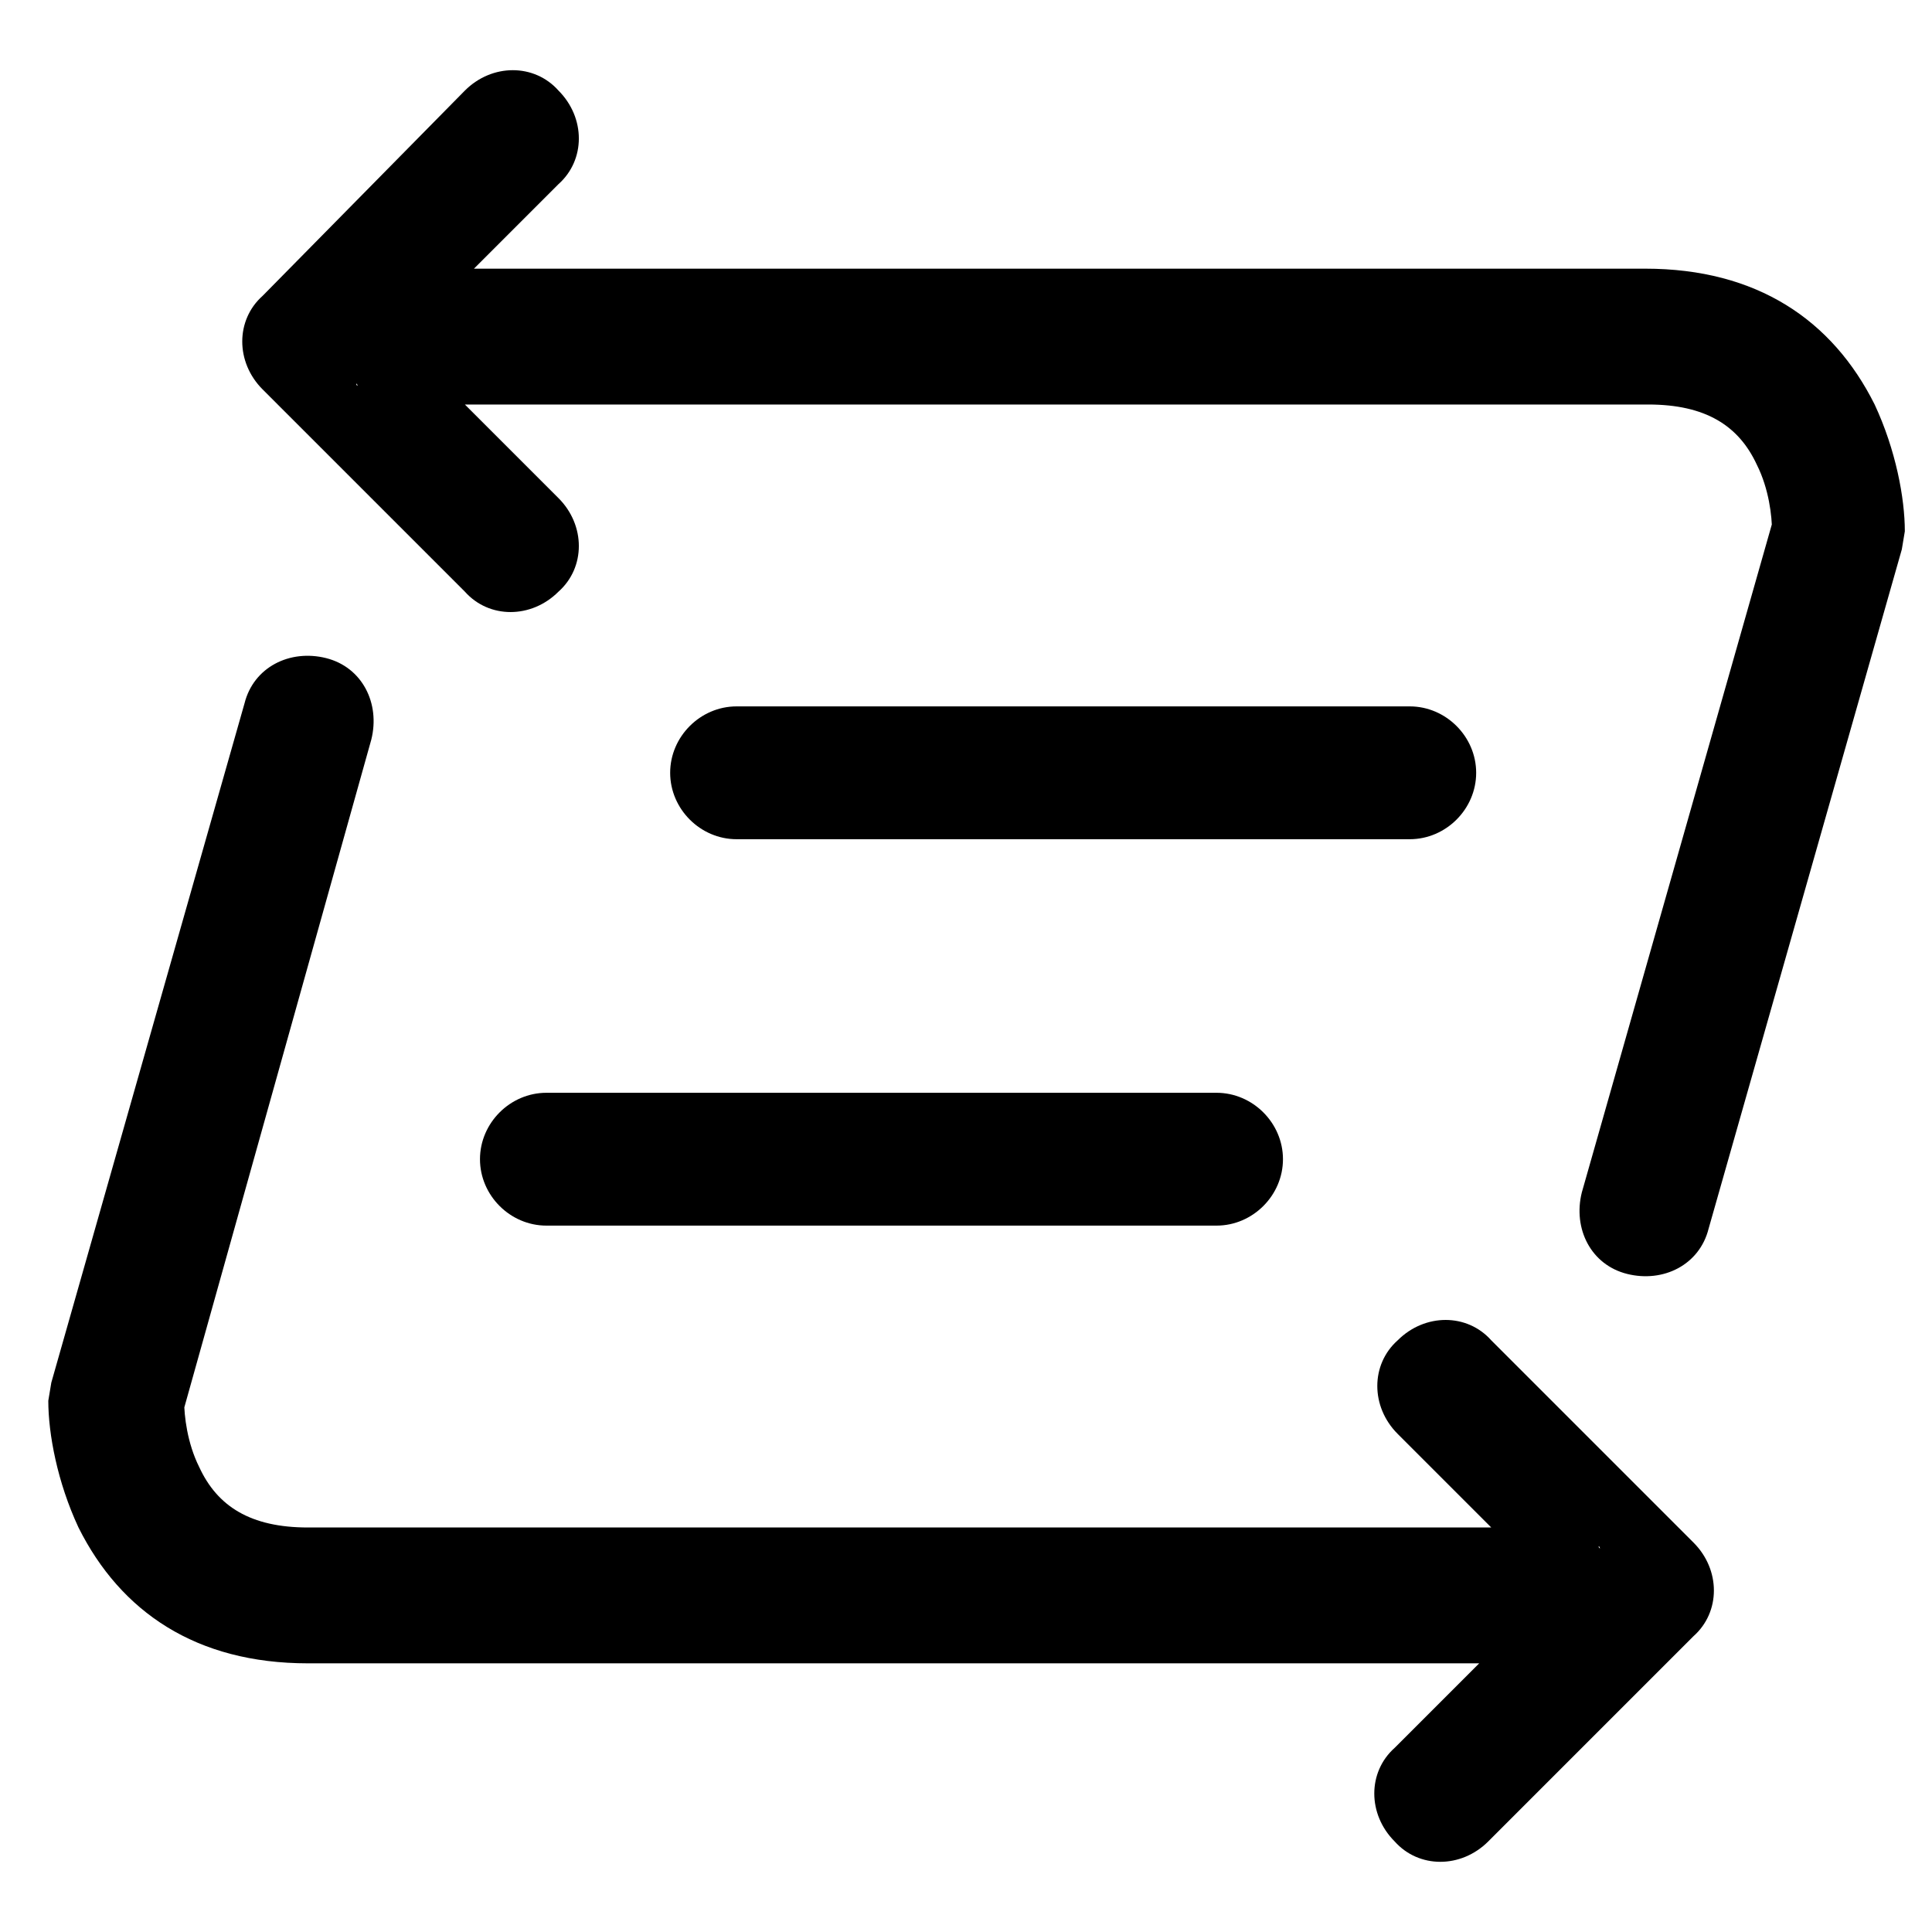 <svg viewBox="0 0 1024 1024" version="1.1" xmlns="http://www.w3.org/2000/svg" width="200" height="200">
<path d="M251.2 142.4h620.8c59.2 0 99.2 27.2 121.6 72 11.2 24 16 49.6 16 67.2l-1.6 9.6-102.4 360c-4.8 19.2-24 28.8-43.2 24-19.2-4.8-28.8-24-24-43.2L940.8 272l-1.6 9.6c0-8-1.6-22.4-8-35.2-9.6-20.8-27.2-32-57.6-32H246.4l49.6 49.6c14.4 14.4 14.4 36.8 0 49.6-14.4 14.4-36.8 14.4-49.6 0l-107.2-107.2c-14.4-14.4-14.4-36.8 0-49.6L246.4 48c14.4-14.4 36.8-14.4 49.6 0 14.4 14.4 14.4 36.8 0 49.6l-44.8 44.8z m-62.4 60.8c0 1.6 1.6 1.6 0 0v0zM784 881.6H163.2c-59.2 0-99.2-27.2-121.6-72-11.2-24-16-49.6-16-67.2l1.6-9.6 102.4-360c4.8-19.2 24-28.8 43.2-24 19.2 4.8 28.8 24 24 43.2L96 752l1.6-9.6c0 8 1.6 22.4 8 35.2 9.6 20.8 27.2 32 57.6 32h627.2l-49.6-49.6c-14.4-14.4-14.4-36.8 0-49.6 14.4-14.4 36.8-14.4 49.6 0l107.2 107.2c14.4 14.4 14.4 36.8 0 49.6L788.8 976c-14.4 14.4-36.8 14.4-49.6 0-14.4-14.4-14.4-36.8 0-49.6l44.8-44.8z m64-60.8c0-1.6-1.6-1.6 0 0v-1.6 1.6z m-100.8-376c19.2 0 35.2-16 35.2-35.2 0-19.2-16-35.2-35.2-35.2H390.4c-19.2 0-35.2 16-35.2 35.2 0 19.2 16 35.2 35.2 35.2h356.8z m-102.4 204.8c19.2 0 35.2-16 35.2-35.2 0-19.2-16-35.2-35.2-35.2H289.6c-19.2 0-35.2 16-35.2 35.2 0 19.2 16 35.2 35.2 35.2h355.2z" p-id="1532"></path>
</svg>